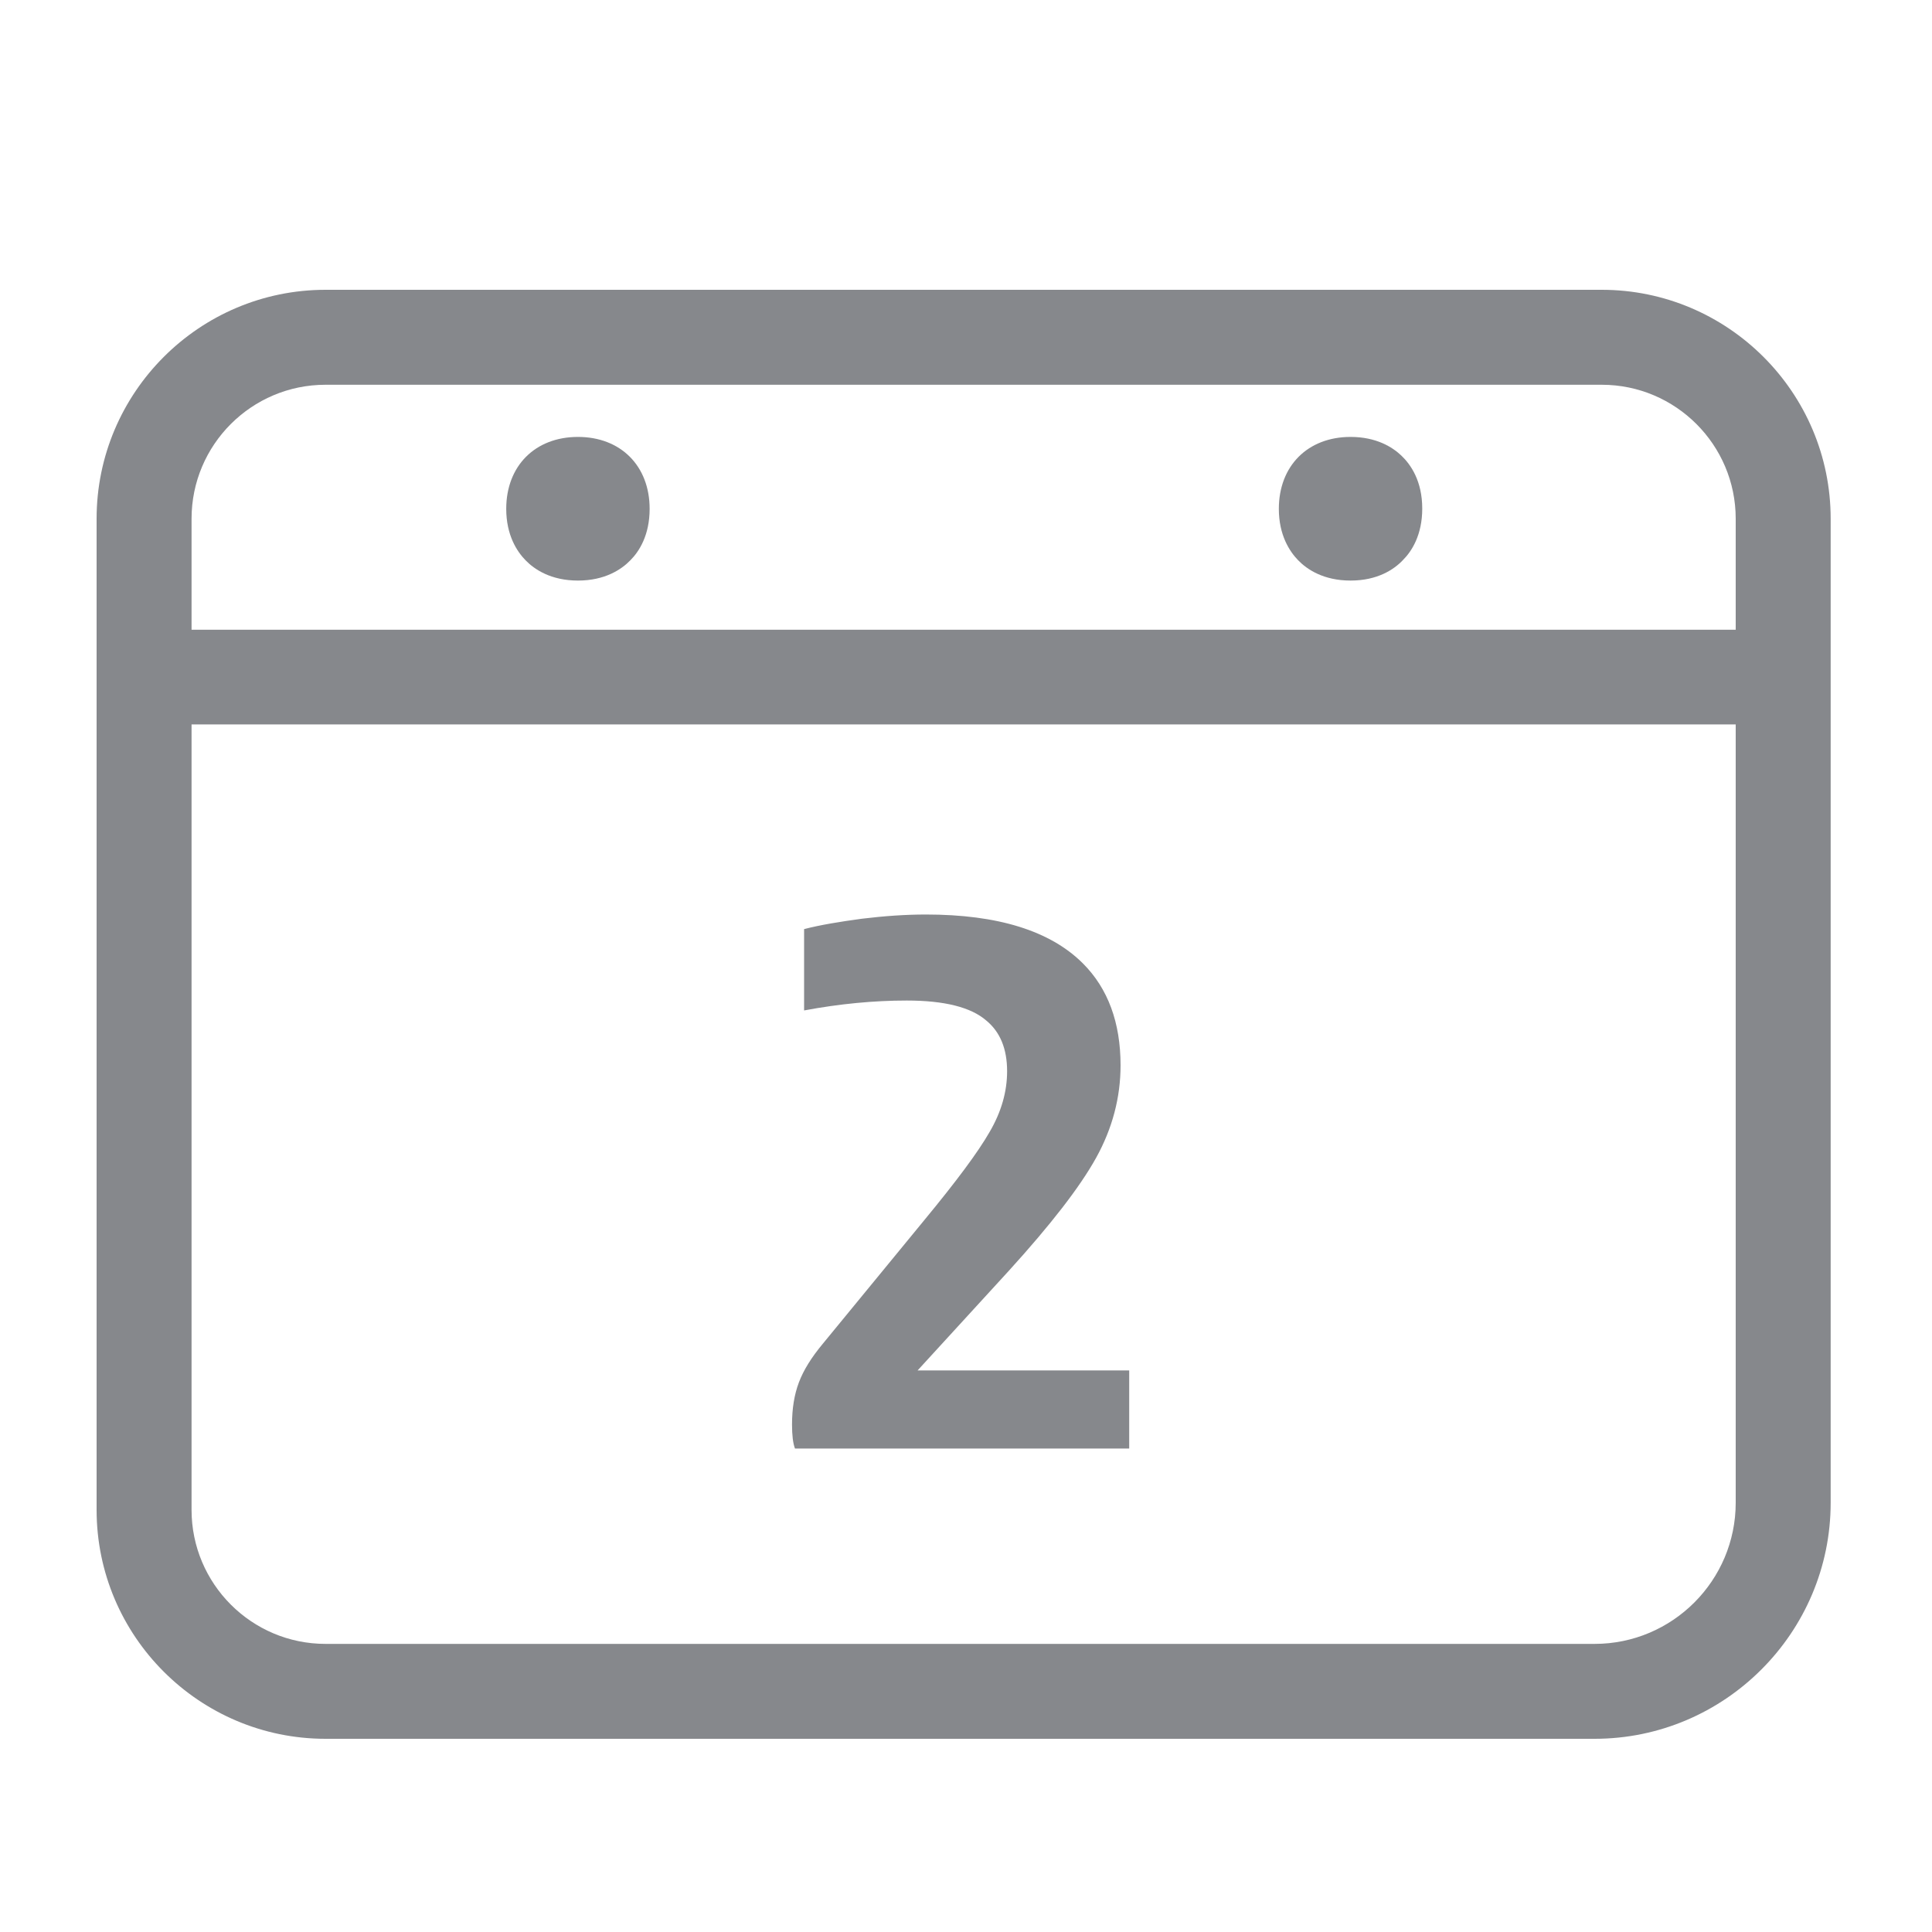 <svg width="40" height="40" viewBox="0 0 40 40" fill="none" xmlns="http://www.w3.org/2000/svg">
<path d="M33.014 36H6.74C4.129 36 2 33.876 2 31.26V10.74C2 8.129 4.124 6 6.74 6H33.162C35.772 6 37.902 8.124 37.902 10.74V31.112C37.902 33.804 35.706 36 33.014 36ZM6.74 7.966C5.209 7.966 3.966 9.209 3.966 10.74V31.26C3.966 32.791 5.209 34.035 6.74 34.035H33.014C34.626 34.035 35.936 32.724 35.936 31.112V10.74C35.936 9.209 34.692 7.966 33.162 7.966H6.74Z" fill="#86888C"/>
<path d="M36.422 14.998H3.315C2.772 14.998 2.337 14.558 2.337 14.02C2.337 13.483 2.772 13.038 3.315 13.038H36.422C36.964 13.038 37.404 13.478 37.404 14.015C37.404 14.553 36.959 14.998 36.422 14.998ZM16.398 29.494C16.398 29.166 16.444 28.875 16.541 28.619C16.638 28.363 16.802 28.102 17.032 27.825L19.141 25.256C19.796 24.462 20.247 23.858 20.487 23.439C20.733 23.019 20.851 22.599 20.851 22.179C20.851 21.714 20.707 21.366 20.421 21.13C20.104 20.854 19.556 20.715 18.773 20.715C18.097 20.715 17.386 20.782 16.648 20.92V19.236C16.986 19.149 17.386 19.083 17.846 19.021C18.307 18.965 18.747 18.934 19.172 18.934C20.661 18.934 21.747 19.272 22.422 19.948C22.939 20.465 23.2 21.171 23.2 22.056C23.2 22.722 23.031 23.362 22.694 23.971C22.356 24.58 21.752 25.358 20.887 26.31L18.998 28.373H23.379V29.99H16.459C16.418 29.883 16.398 29.714 16.398 29.494Z" fill="#86888C"/>
<path d="M11.965 9.783C11.514 9.783 11.223 10.019 11.223 10.53C11.223 10.776 11.289 10.955 11.412 11.078C11.54 11.211 11.735 11.278 11.965 11.278C12.195 11.278 12.39 11.211 12.518 11.078C12.635 10.955 12.707 10.776 12.707 10.53C12.707 10.024 12.415 9.783 11.965 9.783Z" fill="#86888C"/>
<path d="M11.966 12.02C11.408 12.02 11.065 11.79 10.881 11.6C10.701 11.416 10.481 11.078 10.481 10.535C10.481 9.645 11.08 9.046 11.966 9.046C12.851 9.046 13.45 9.645 13.45 10.535C13.45 11.078 13.235 11.416 13.051 11.6C12.867 11.79 12.524 12.02 11.966 12.02Z" fill="#86888C"/>
<path d="M27.963 9.783C27.513 9.783 27.221 10.019 27.221 10.53C27.221 10.776 27.288 10.955 27.411 11.078C27.538 11.211 27.733 11.278 27.963 11.278C28.194 11.278 28.388 11.211 28.516 11.078C28.634 10.955 28.706 10.776 28.706 10.53C28.706 10.024 28.414 9.783 27.963 9.783Z" fill="#86888C"/>
<path d="M27.962 12.02C27.404 12.02 27.061 11.79 26.877 11.6C26.698 11.416 26.477 11.078 26.477 10.535C26.477 9.645 27.076 9.046 27.962 9.046C28.494 9.046 28.827 9.256 29.011 9.43C29.211 9.619 29.446 9.962 29.446 10.53C29.446 11.073 29.231 11.411 29.047 11.595C28.863 11.79 28.52 12.02 27.962 12.02Z" fill="#86888C"/>
</svg>
